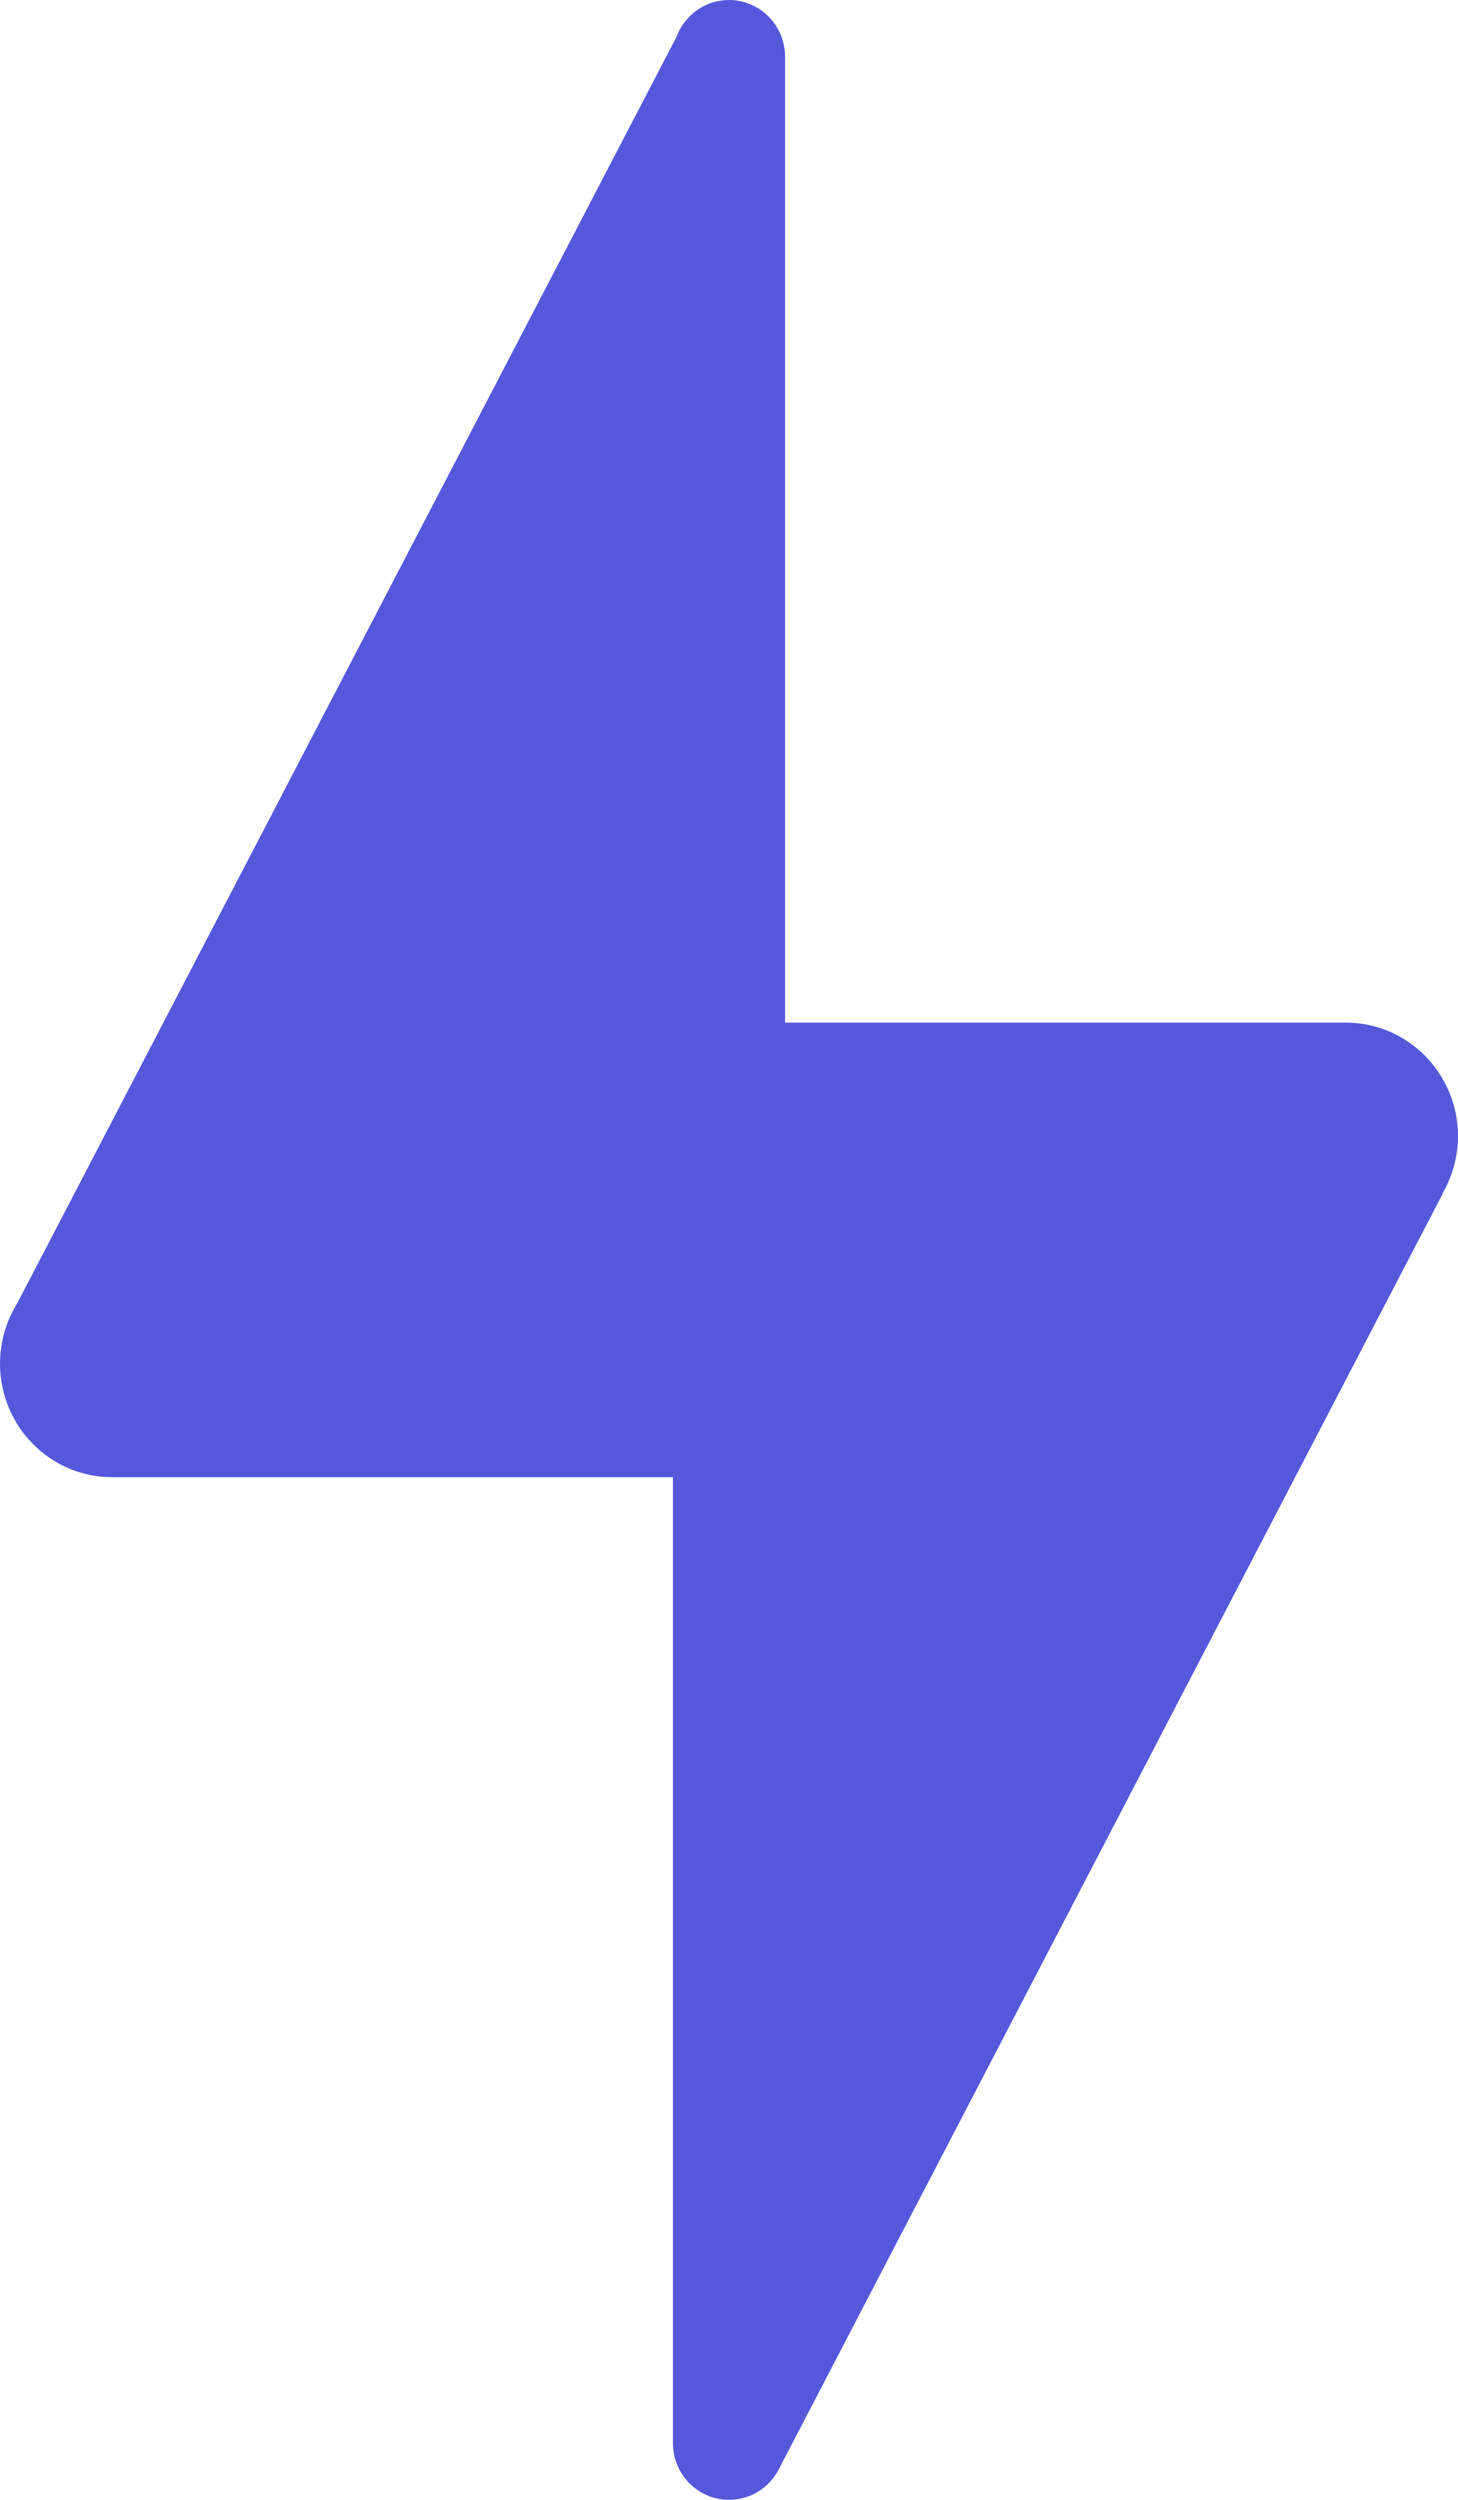 <?xml version="1.0" encoding="utf-8"?>
<svg width="28px" height="48px" viewBox="0 0 28 48" version="1.1" xmlns:xlink="http://www.w3.org/1999/xlink" xmlns="http://www.w3.org/2000/svg">
  <desc>Created with Lunacy</desc>
  <path d="M14 0C13.55 5.56907e-05 13.147 0.284 12.99 0.712L0.332 25.023C0.116 25.37 0.001 25.771 0 26.182C0 27.387 0.964 28.364 2.154 28.364L12.923 28.364L12.923 46.909C12.923 47.512 13.405 48 14 48C14.404 48.001 14.774 47.772 14.959 47.408L27.71 22.913L27.706 22.909C27.897 22.578 27.998 22.202 28 21.818C28 20.613 27.036 19.636 25.846 19.636L15.077 19.636L15.077 1.091C15.077 0.488 14.595 0 14 0Z" id="material_bolt" fill="#5558DB" stroke="none" />
</svg>